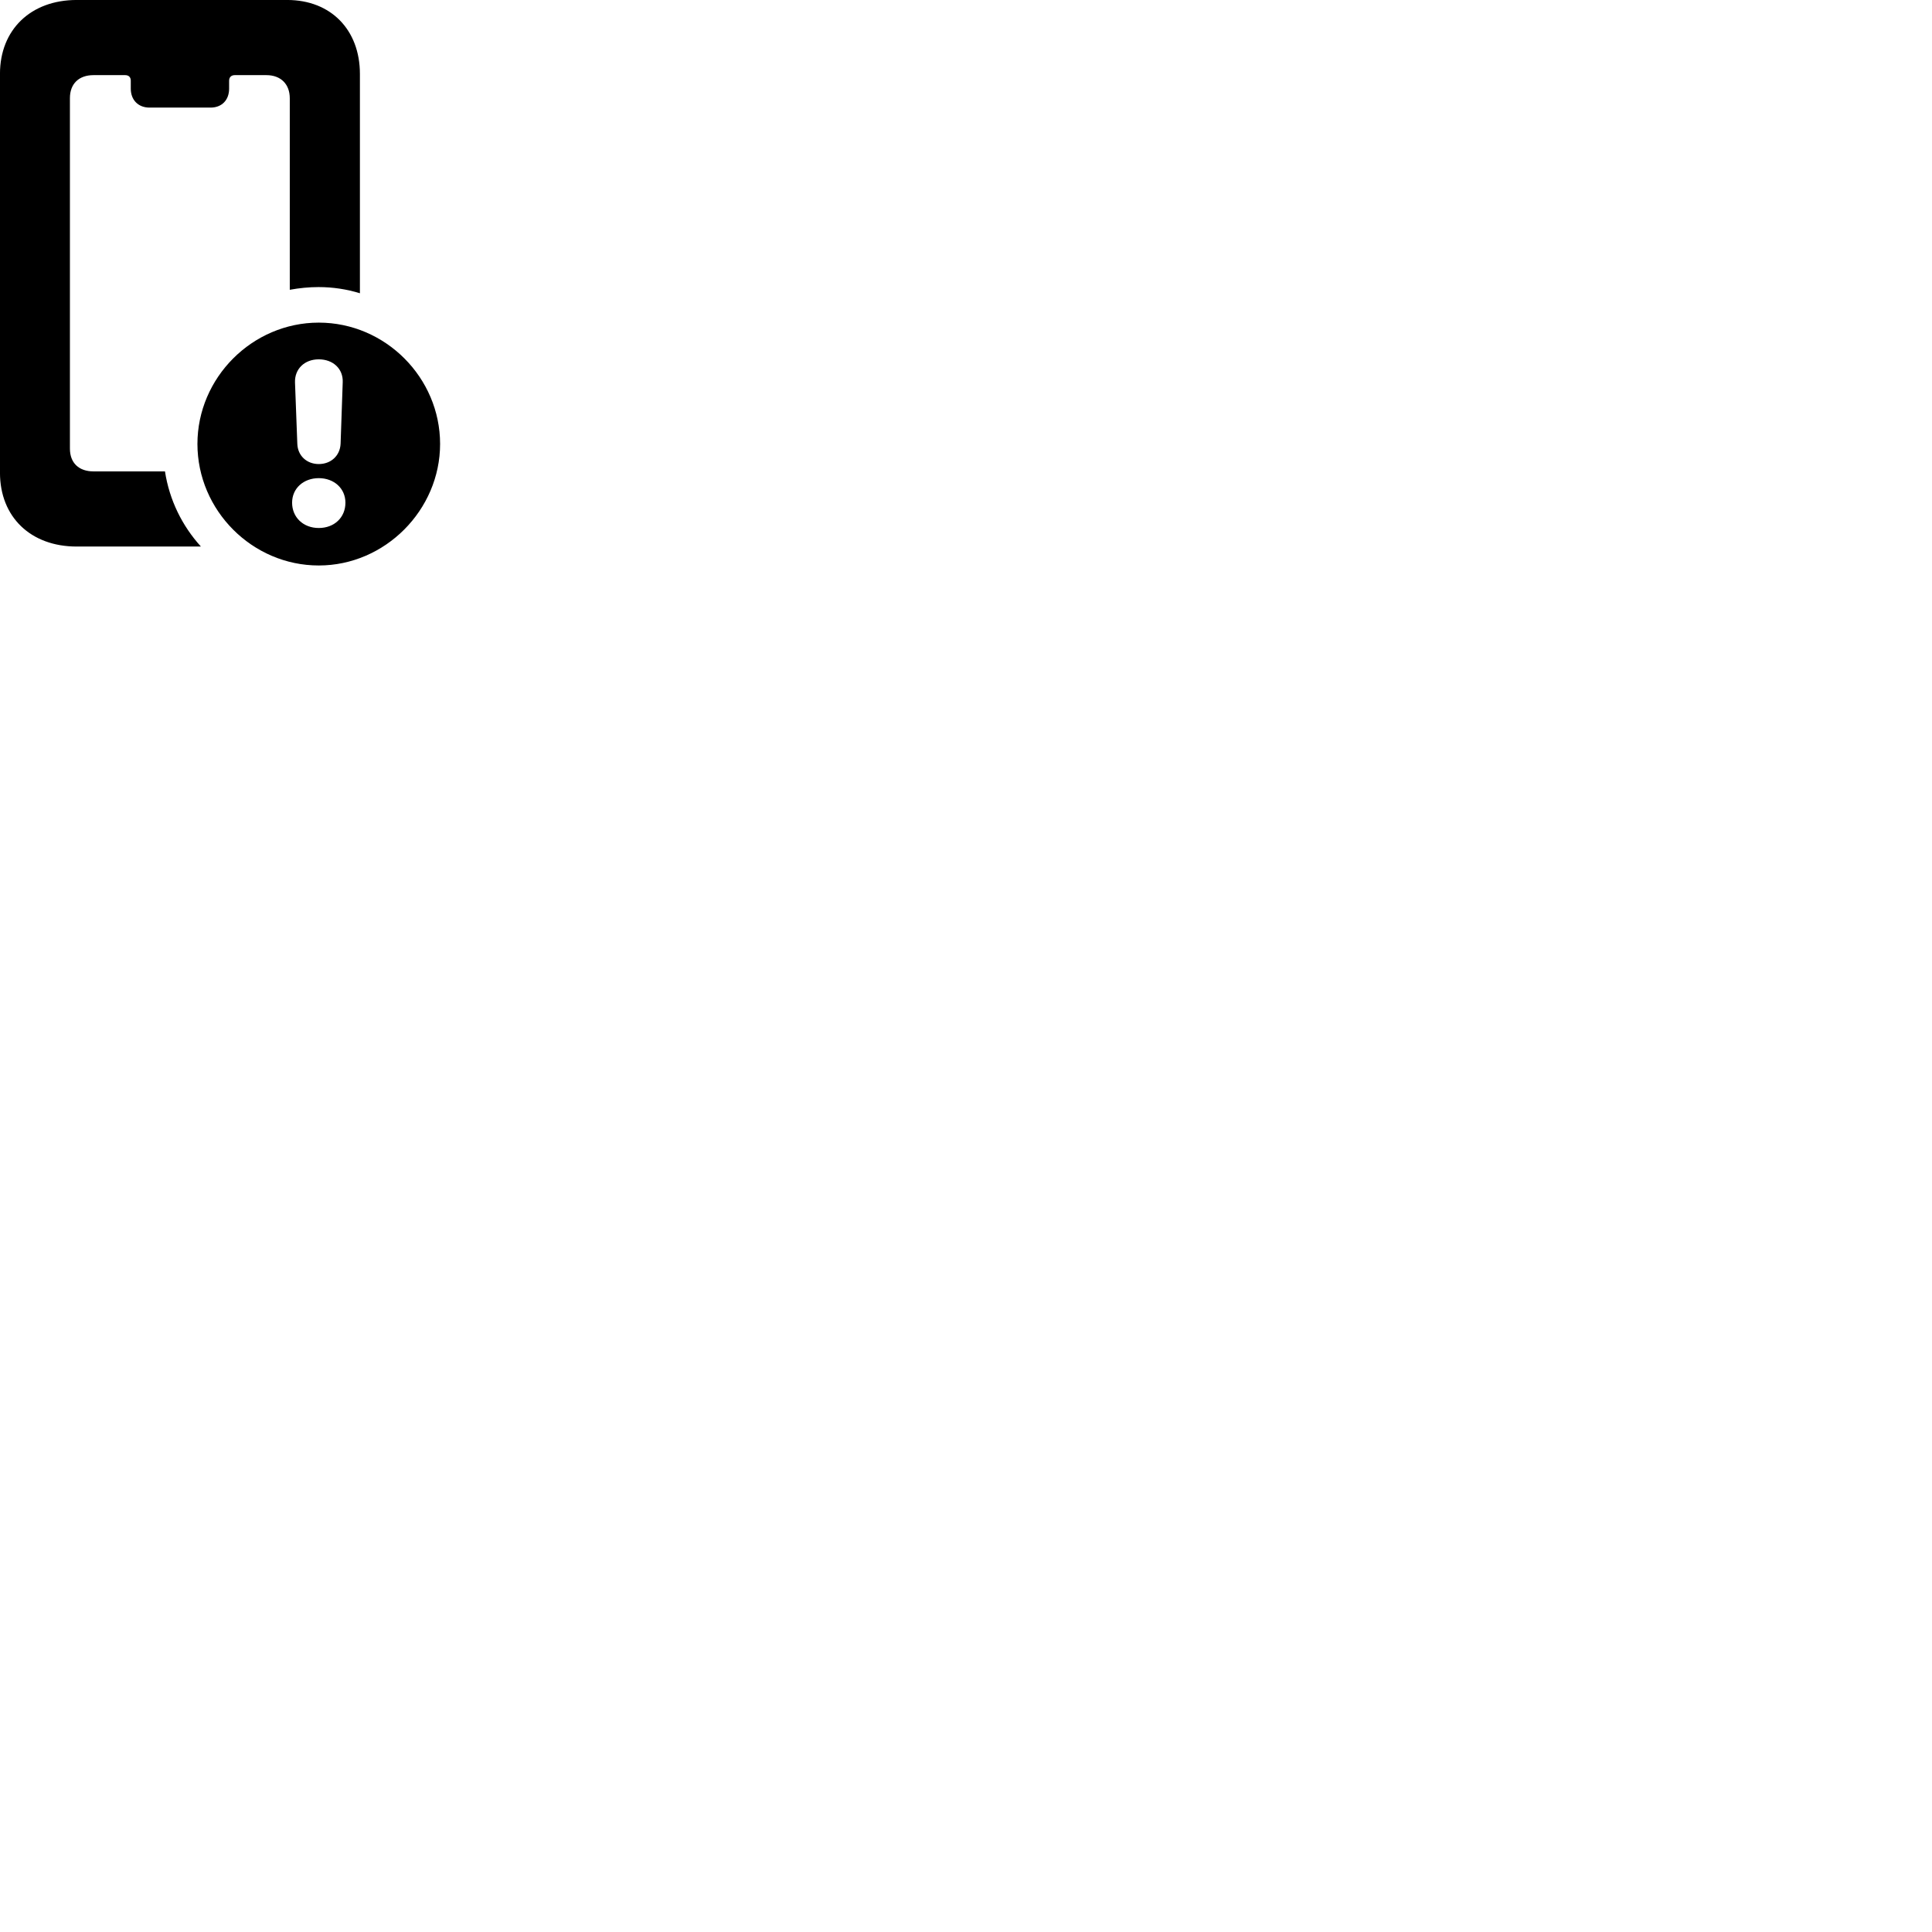 
        <svg xmlns="http://www.w3.org/2000/svg" viewBox="0 0 100 100">
            <path d="M-0.001 24.469C-0.001 26.759 1.589 28.289 3.969 28.289H10.399C9.429 27.219 8.769 25.889 8.539 24.399H4.839C4.089 24.399 3.619 23.969 3.619 23.219V5.079C3.619 4.329 4.089 3.889 4.839 3.889H6.479C6.669 3.889 6.769 3.999 6.769 4.179V4.589C6.769 5.169 7.149 5.569 7.739 5.569H10.899C11.489 5.569 11.859 5.169 11.859 4.589V4.179C11.859 3.999 11.969 3.889 12.149 3.889H13.789C14.529 3.889 14.999 4.349 14.999 5.089V14.999C15.489 14.909 15.989 14.859 16.489 14.859C17.229 14.859 17.949 14.969 18.629 15.179V3.829C18.629 1.539 17.119 -0.001 14.869 -0.001H3.969C1.589 -0.001 -0.001 1.539 -0.001 3.819ZM16.499 29.269C19.929 29.269 22.779 26.399 22.779 22.979C22.779 19.549 19.949 16.699 16.499 16.699C13.059 16.699 10.219 19.549 10.219 22.979C10.219 26.419 13.059 29.269 16.499 29.269ZM16.499 24.019C15.879 24.019 15.409 23.589 15.389 22.969L15.269 19.789C15.249 19.099 15.759 18.599 16.499 18.599C17.239 18.599 17.769 19.089 17.739 19.789L17.629 22.969C17.599 23.589 17.129 24.019 16.499 24.019ZM16.499 27.329C15.699 27.329 15.119 26.779 15.119 26.019C15.119 25.269 15.719 24.749 16.499 24.749C17.289 24.749 17.879 25.279 17.879 26.019C17.879 26.779 17.309 27.329 16.499 27.329Z" />
        </svg>
    